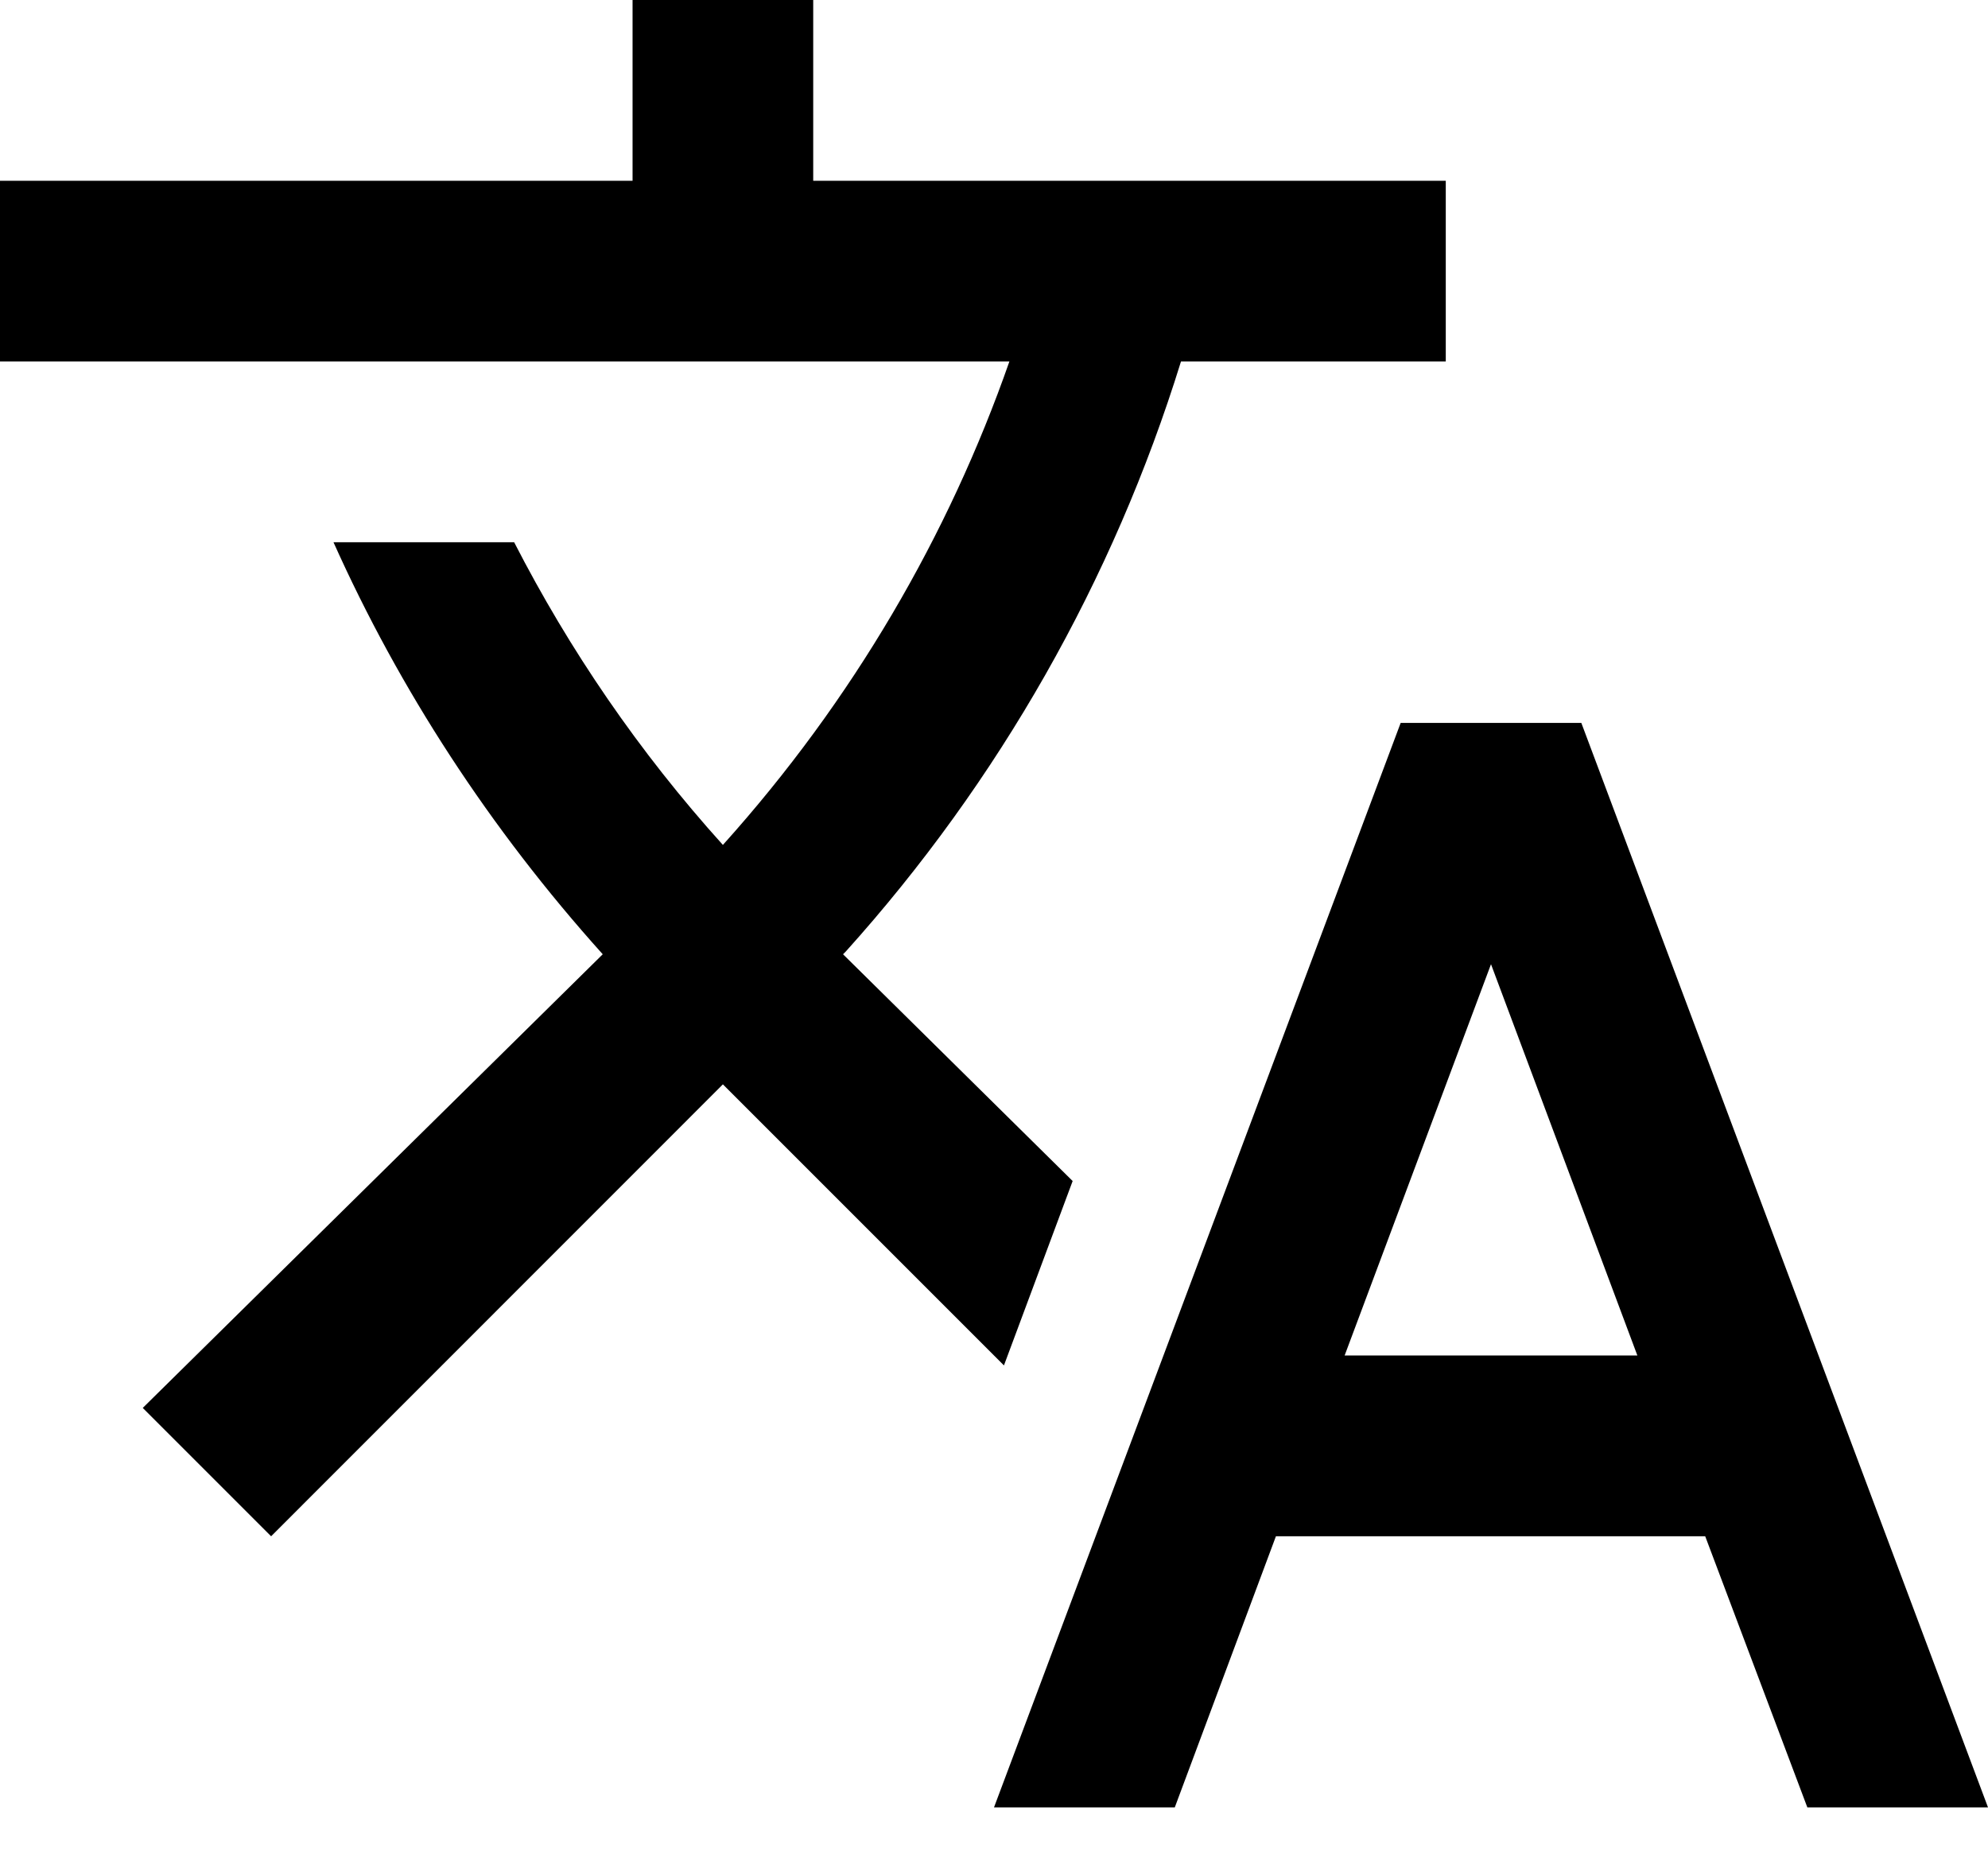 <svg width="16" height="15" viewBox="0 0 16 15" fill="none" xmlns="http://www.w3.org/2000/svg">
<path d="M8.633 9.505L6.785 7.68L6.807 7.658C8.039 6.289 8.96 4.669 9.505 2.909H11.636V1.455H6.545V0H5.091V1.455H0V2.909H8.124C7.636 4.305 6.865 5.636 5.818 6.8C5.142 6.051 4.582 5.229 4.138 4.364H2.684C3.215 5.549 3.942 6.669 4.851 7.68L1.149 11.331L2.182 12.364L5.818 8.727L8.08 10.989L8.633 9.505ZM12.727 5.818H11.273L8 14.546H9.455L10.269 12.364H13.724L14.546 14.546H16L12.727 5.818ZM10.822 10.909L12 7.76L13.178 10.909H10.822Z" fill="black"/>
</svg>
